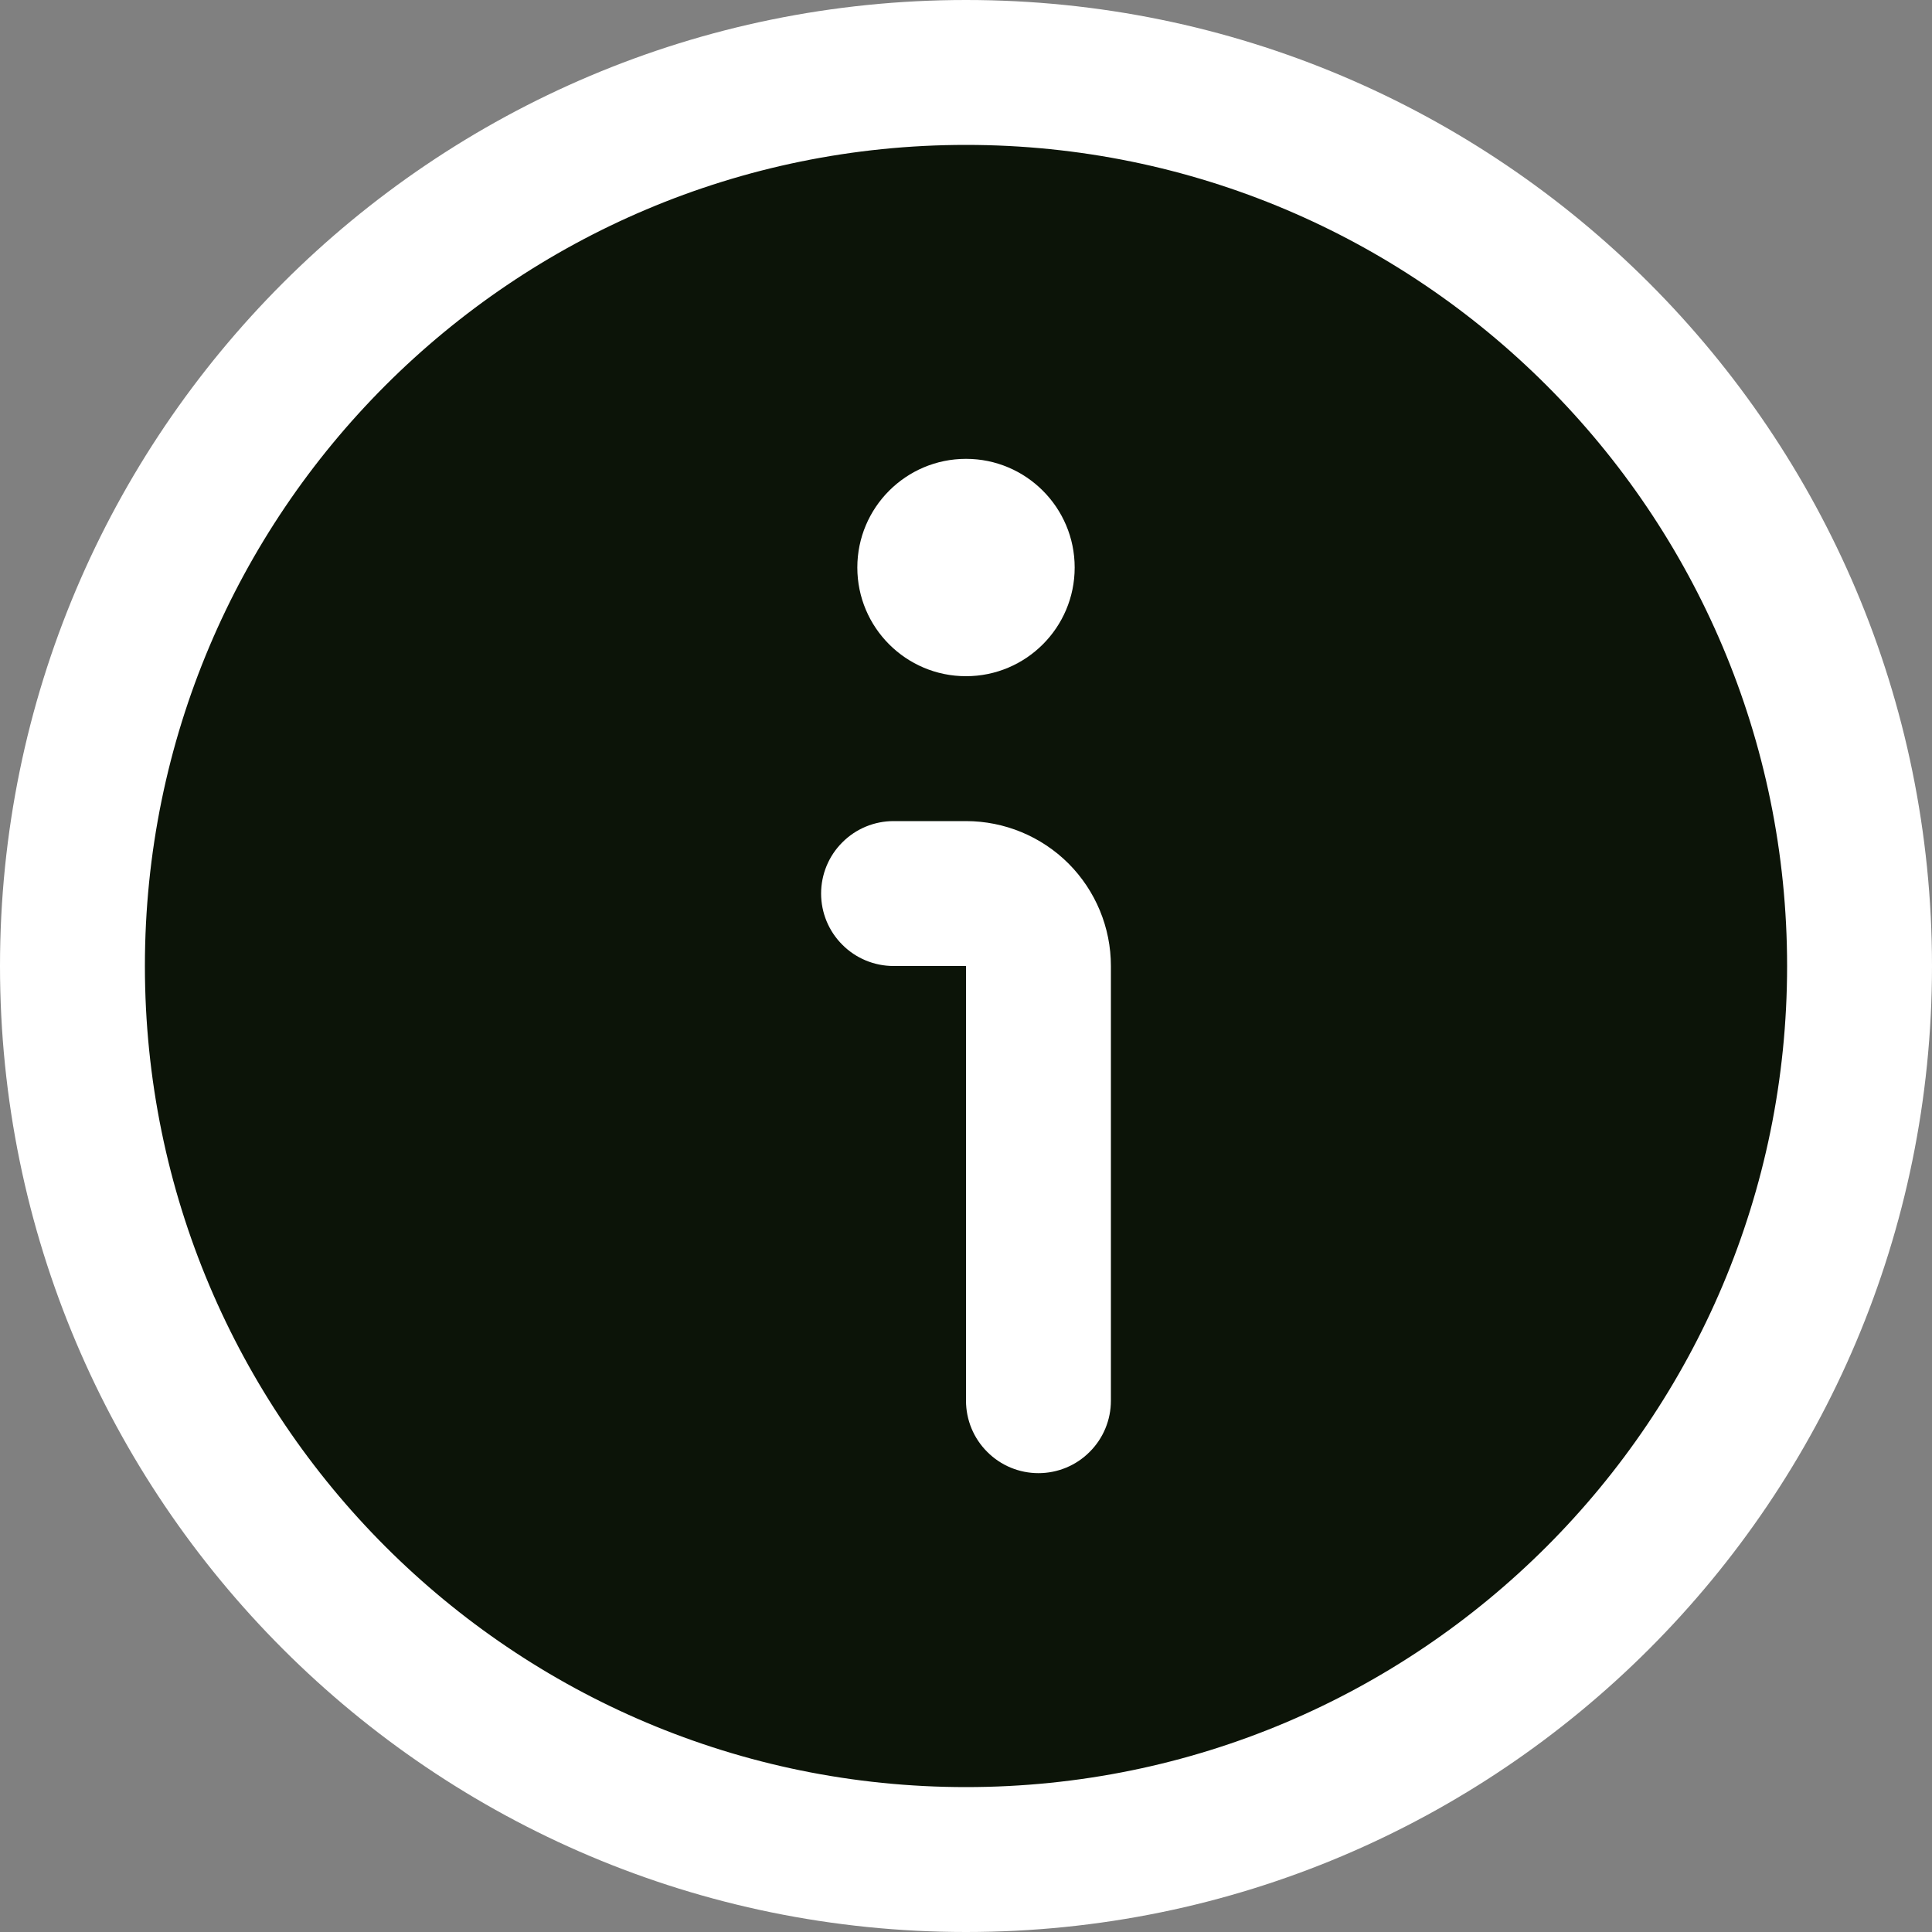 <svg width="20" height="20" viewBox="0 0 20 20" fill="none" xmlns="http://www.w3.org/2000/svg">
    <rect x="0" y="0" width="20" height="20" fill="#808080" stroke="none"/>
    <circle cx="10" cy="10" r="9" fill="#0F190A"/>
    <circle cx="10" cy="10" r="9" fill="black" fill-opacity="0.2"/>
    <path fill-rule="evenodd" clip-rule="evenodd" d="M10 18.5C14.694 18.5 18.5 14.694 18.5 10C18.5 5.306 14.694 1.5 10 1.5C5.306 1.5 1.5 5.306 1.5 10C1.5 14.694 5.306 18.5 10 18.5ZM10 20C15.523 20 20 15.523 20 10C20 4.477 15.523 0 10 0C4.477 0 0 4.477 0 10C0 15.523 4.477 20 10 20Z" fill="white"/>
    <path d="M10 8.5H9.25C9.051 8.5 8.86 8.579 8.72 8.72C8.579 8.86 8.5 9.051 8.5 9.25C8.5 9.449 8.579 9.64 8.72 9.78C8.86 9.921 9.051 10 9.25 10H10V14.5C10 14.699 10.079 14.89 10.22 15.03C10.36 15.171 10.551 15.25 10.75 15.25C10.949 15.25 11.14 15.171 11.28 15.03C11.421 14.89 11.5 14.699 11.5 14.5V10C11.5 9.602 11.342 9.221 11.061 8.939C10.779 8.658 10.398 8.5 10 8.5Z" fill="white"/>
    <path d="M10 7C10.621 7 11.125 6.496 11.125 5.875C11.125 5.254 10.621 4.75 10 4.75C9.379 4.75 8.875 5.254 8.875 5.875C8.875 6.496 9.379 7 10 7Z" fill="white"/>
</svg>
